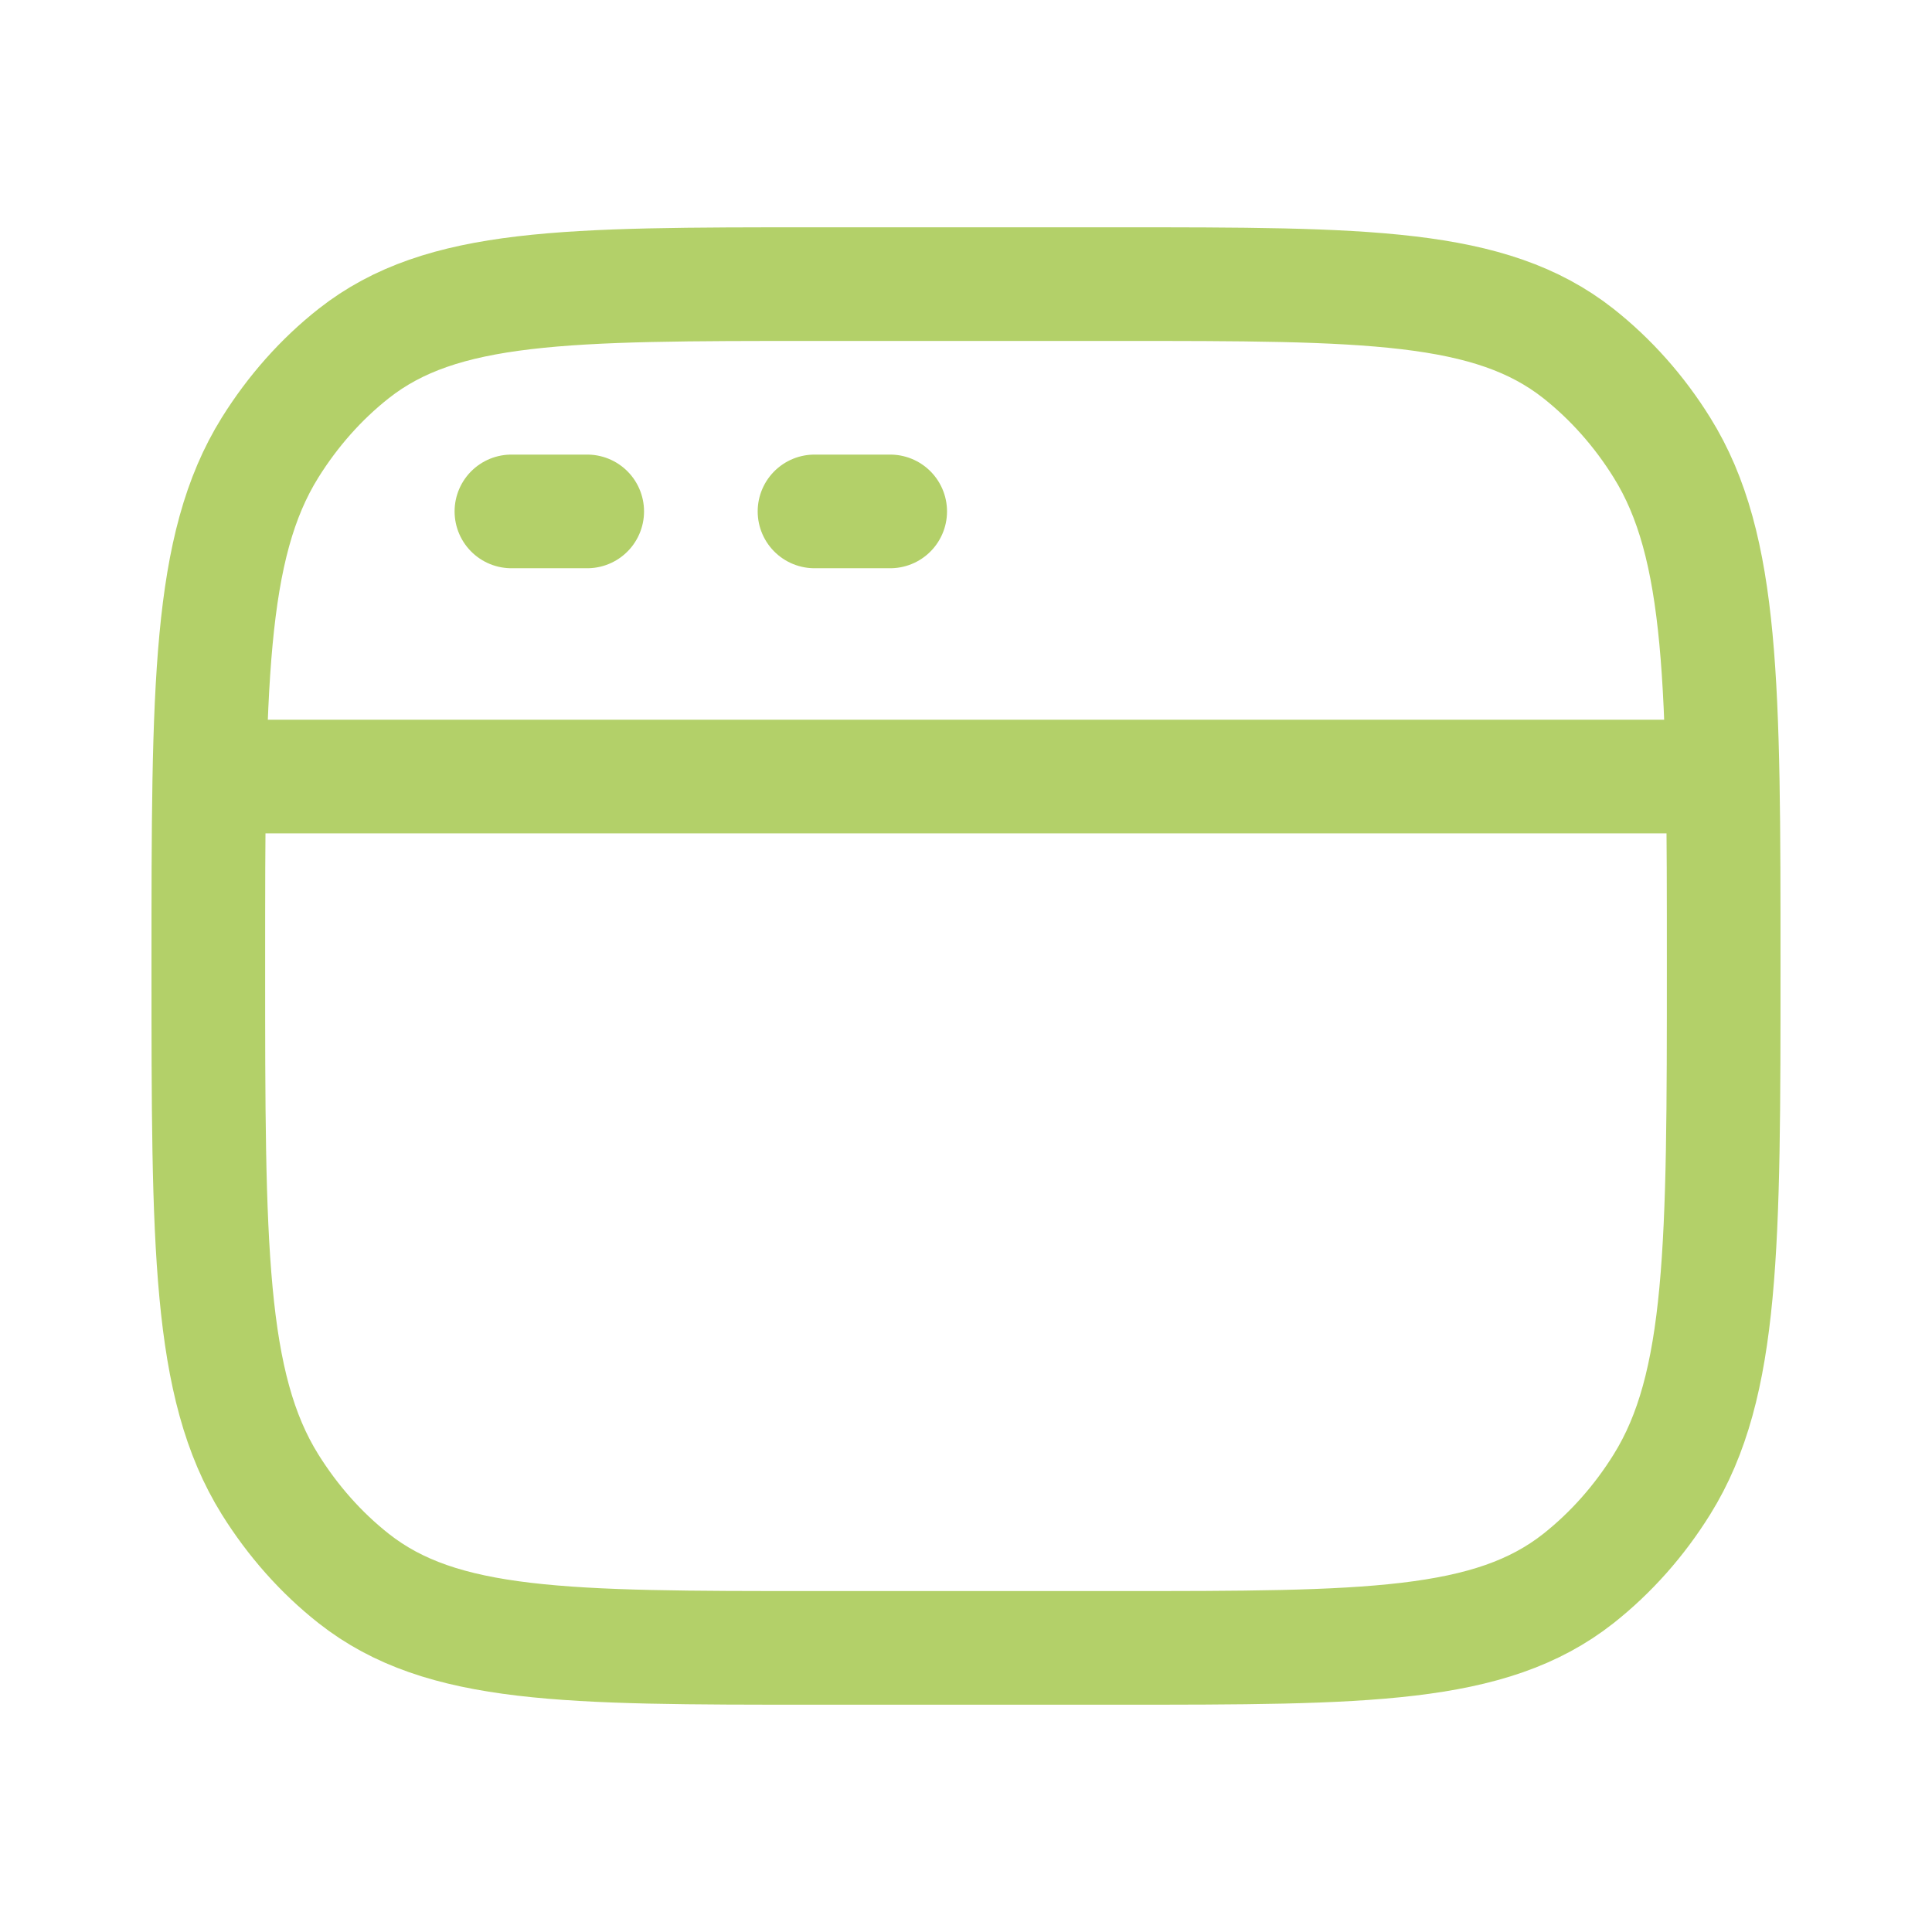 <svg width="17" height="17" viewBox="0 0 17 17" fill="none" xmlns="http://www.w3.org/2000/svg">
<path d="M1.833 8.5C1.833 6.041 1.833 4.811 2.376 3.939C2.577 3.617 2.826 3.336 3.113 3.11C3.888 2.5 4.981 2.5 7.167 2.5H9.834C12.02 2.5 13.113 2.5 13.888 3.11C14.174 3.336 14.424 3.617 14.624 3.939C15.167 4.811 15.167 6.041 15.167 8.5C15.167 10.959 15.167 12.189 14.624 13.061C14.424 13.383 14.174 13.664 13.888 13.89C13.113 14.5 12.02 14.5 9.834 14.5H7.167C4.981 14.5 3.888 14.5 3.113 13.89C2.826 13.664 2.577 13.383 2.376 13.061C1.833 12.189 1.833 10.959 1.833 8.5Z" stroke="#B3D069"/>
<path d="M1.833 6.833H15.167" stroke="#B3D069" stroke-linejoin="round"/>
<path d="M4.5 4.5H5.167M7.167 4.5H7.833" stroke="#B3D069" stroke-linecap="round" stroke-linejoin="round"/>
</svg>
